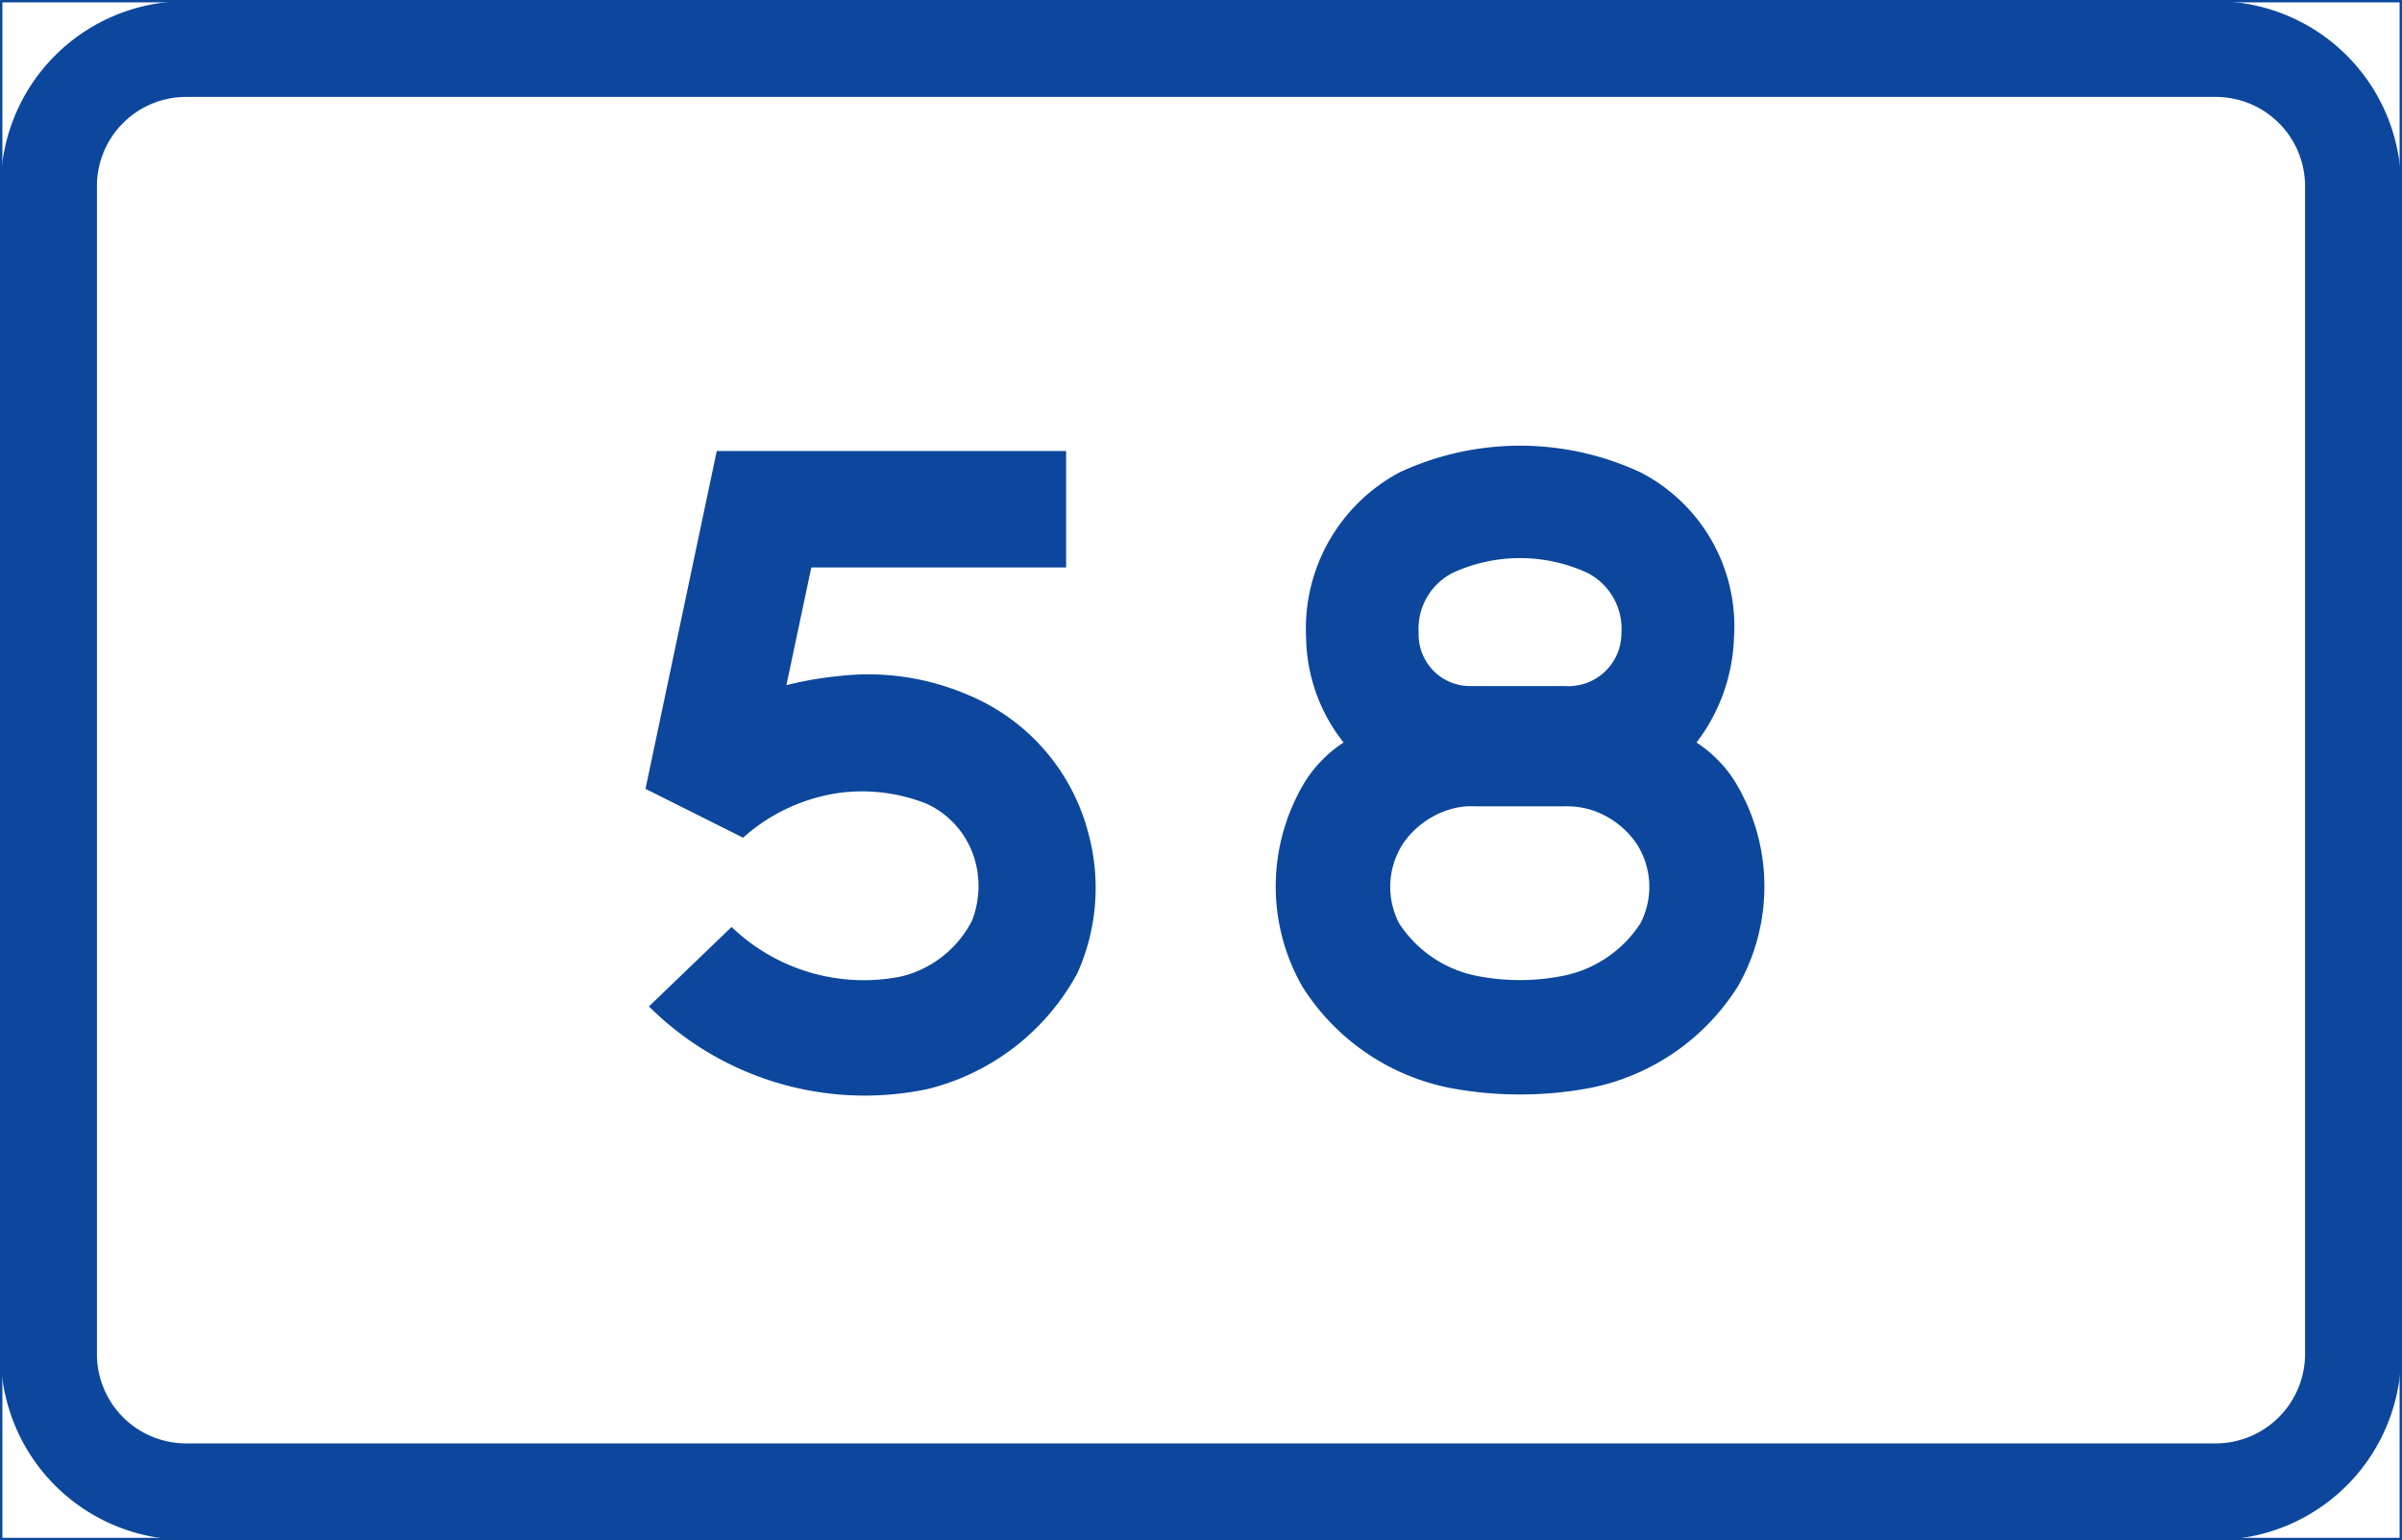 <svg xmlns="http://www.w3.org/2000/svg" viewBox="0 0 181.37 116.31"><rect x="0" y="0" width="181.37" height="116.31" fill="#808080" stroke="none"/><defs><style>.a,.c{fill:#fff;}.a{stroke:#0c479d;stroke-linecap:round;stroke-linejoin:round;stroke-width:0.18px;}.b{fill:#0c479d;}</style></defs><title>F15-1 korkortonline.se</title><rect class="a" x="0.09" y="0.09" width="181.19" height="116.13"/><path class="b" d="M14.06.09H167.3a14,14,0,0,1,14,14v88.19a14,14,0,0,1-14,14H14.06a14,14,0,0,1-14-14V14.06A14,14,0,0,1,14.06.09Z"/><path class="c" d="M7.32,14.06v88.19A6.74,6.74,0,0,0,14.06,109H167.3a6.76,6.76,0,0,0,6.75-6.75V14.06a6.74,6.74,0,0,0-6.75-6.74H14.06a6.73,6.73,0,0,0-6.74,6.74Z"/><path class="b" d="M73.41,69.49a7.25,7.25,0,0,0,.28-4.25A6.72,6.72,0,0,0,70,60.71a13.2,13.2,0,0,0-6.52-.85,13.79,13.79,0,0,0-7.37,3.4l-7.37-3.69,5.38-25.51H80.5v8.79H61.26l-1.88,8.89a26.34,26.34,0,0,1,3.82-.67,19.1,19.1,0,0,1,9.93,1.42A15.53,15.53,0,0,1,82.2,63a15.72,15.72,0,0,1-.85,10.49A17.65,17.65,0,0,1,70,82.25,23.09,23.09,0,0,1,49,76l6.24-6A14.41,14.41,0,0,0,68,73.75,8.16,8.16,0,0,0,73.41,69.49Z"/><path class="b" d="M128.1,56.07a9.78,9.78,0,0,1,2.83,2.83,15.22,15.22,0,0,1,.29,15.59,17.1,17.1,0,0,1-11.06,7.65,28.68,28.68,0,0,1-10.77,0,17.1,17.1,0,0,1-11.06-7.65,15.24,15.24,0,0,1,.29-15.59,9.78,9.78,0,0,1,2.83-2.83,13.08,13.08,0,0,1-2.83-7.94,13.36,13.36,0,0,1,7.08-12.47,21.56,21.56,0,0,1,18.15,0,13.06,13.06,0,0,1,7.08,12.47A13.77,13.77,0,0,1,128.1,56.07Z"/><path class="c" d="M111.09,51.81h7.09a4,4,0,0,0,4.25-4,4.74,4.74,0,0,0-2.55-4.54,12.15,12.15,0,0,0-10.21,0,4.74,4.74,0,0,0-2.55,4.54,3.89,3.89,0,0,0,4,4Z"/><path class="c" d="M111.37,60.89h6.81a6.32,6.32,0,0,1,2,.28,6.57,6.57,0,0,1,3.4,2.55,6,6,0,0,1,.29,6,9.09,9.09,0,0,1-6,4,16.73,16.73,0,0,1-6.23,0,9.11,9.11,0,0,1-6-4,6,6,0,0,1,.29-6,6.61,6.61,0,0,1,3.4-2.55A5.56,5.56,0,0,1,111.37,60.89Z"/></svg>
